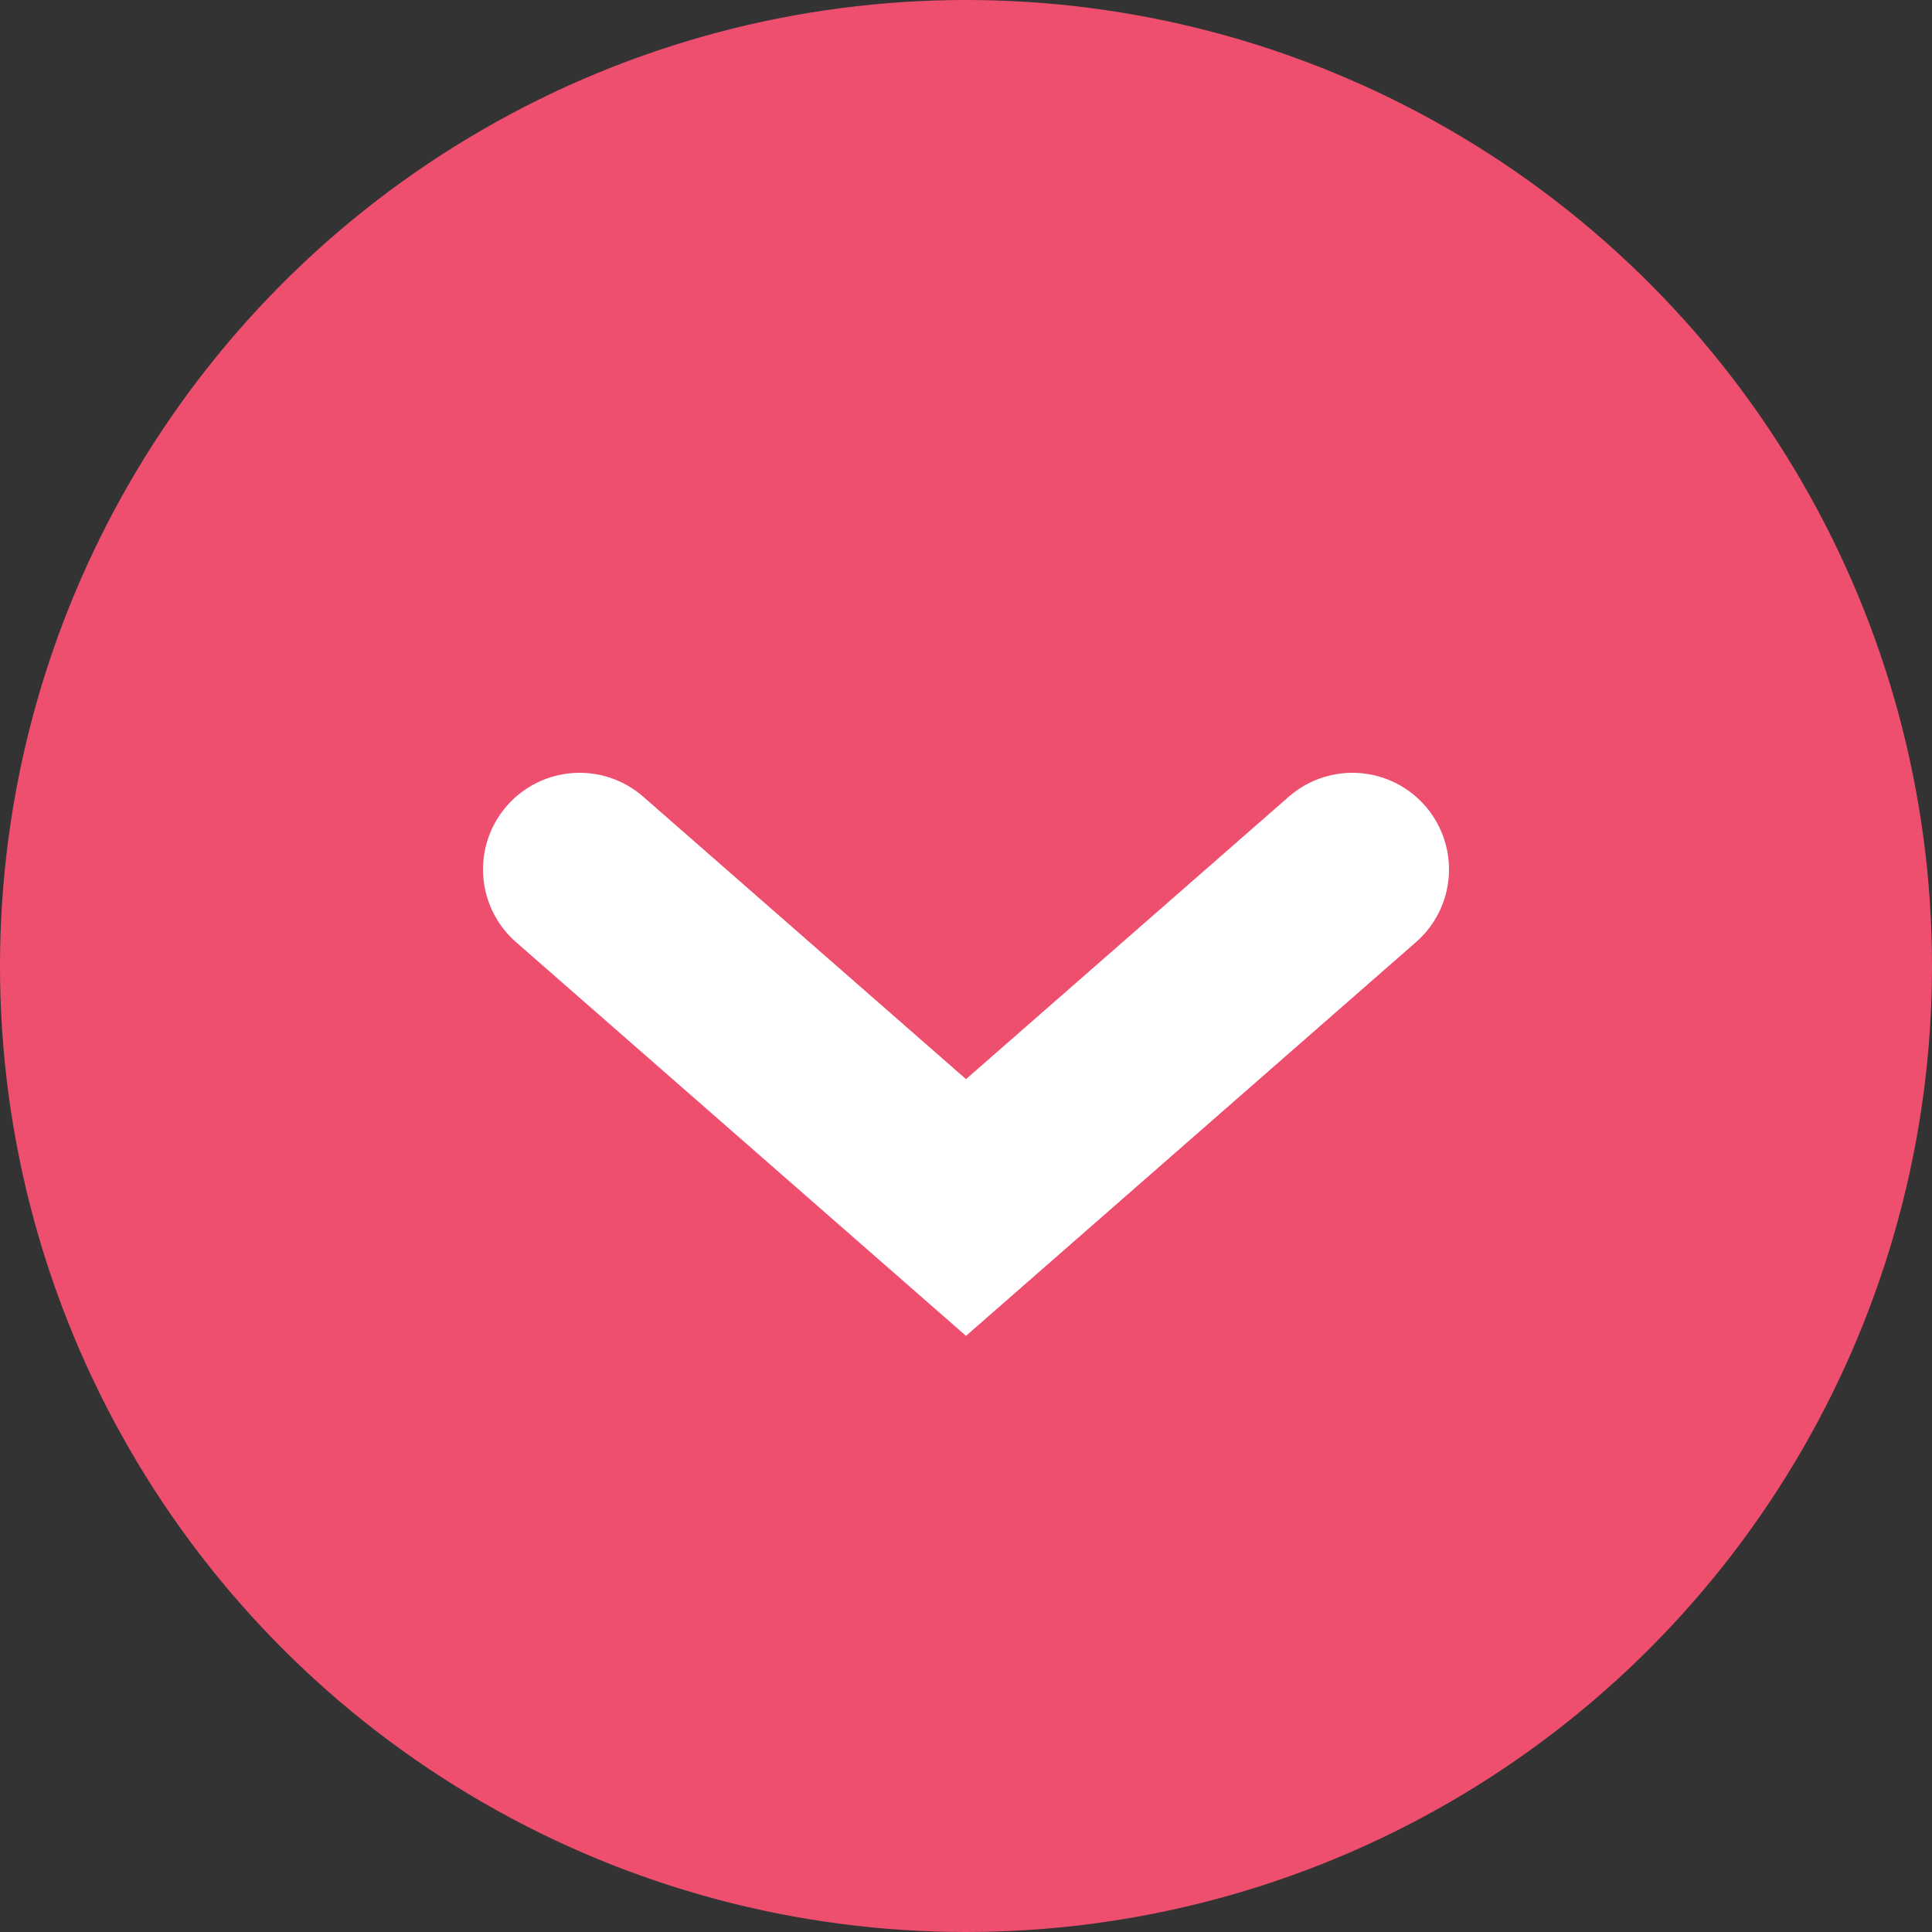 <svg width="20" height="20" viewBox="0 0 20 20" fill="none" xmlns="http://www.w3.org/2000/svg">
<rect x="0" y="0" width="20" height="20" fill="#333333" stroke="none"/>
<circle cx="10" cy="10" r="10" fill="#EE4F6F"/>
<path d="M6 9L10 12.5L14 9" stroke="white" stroke-width="2" stroke-linecap="round"/>
</svg>
